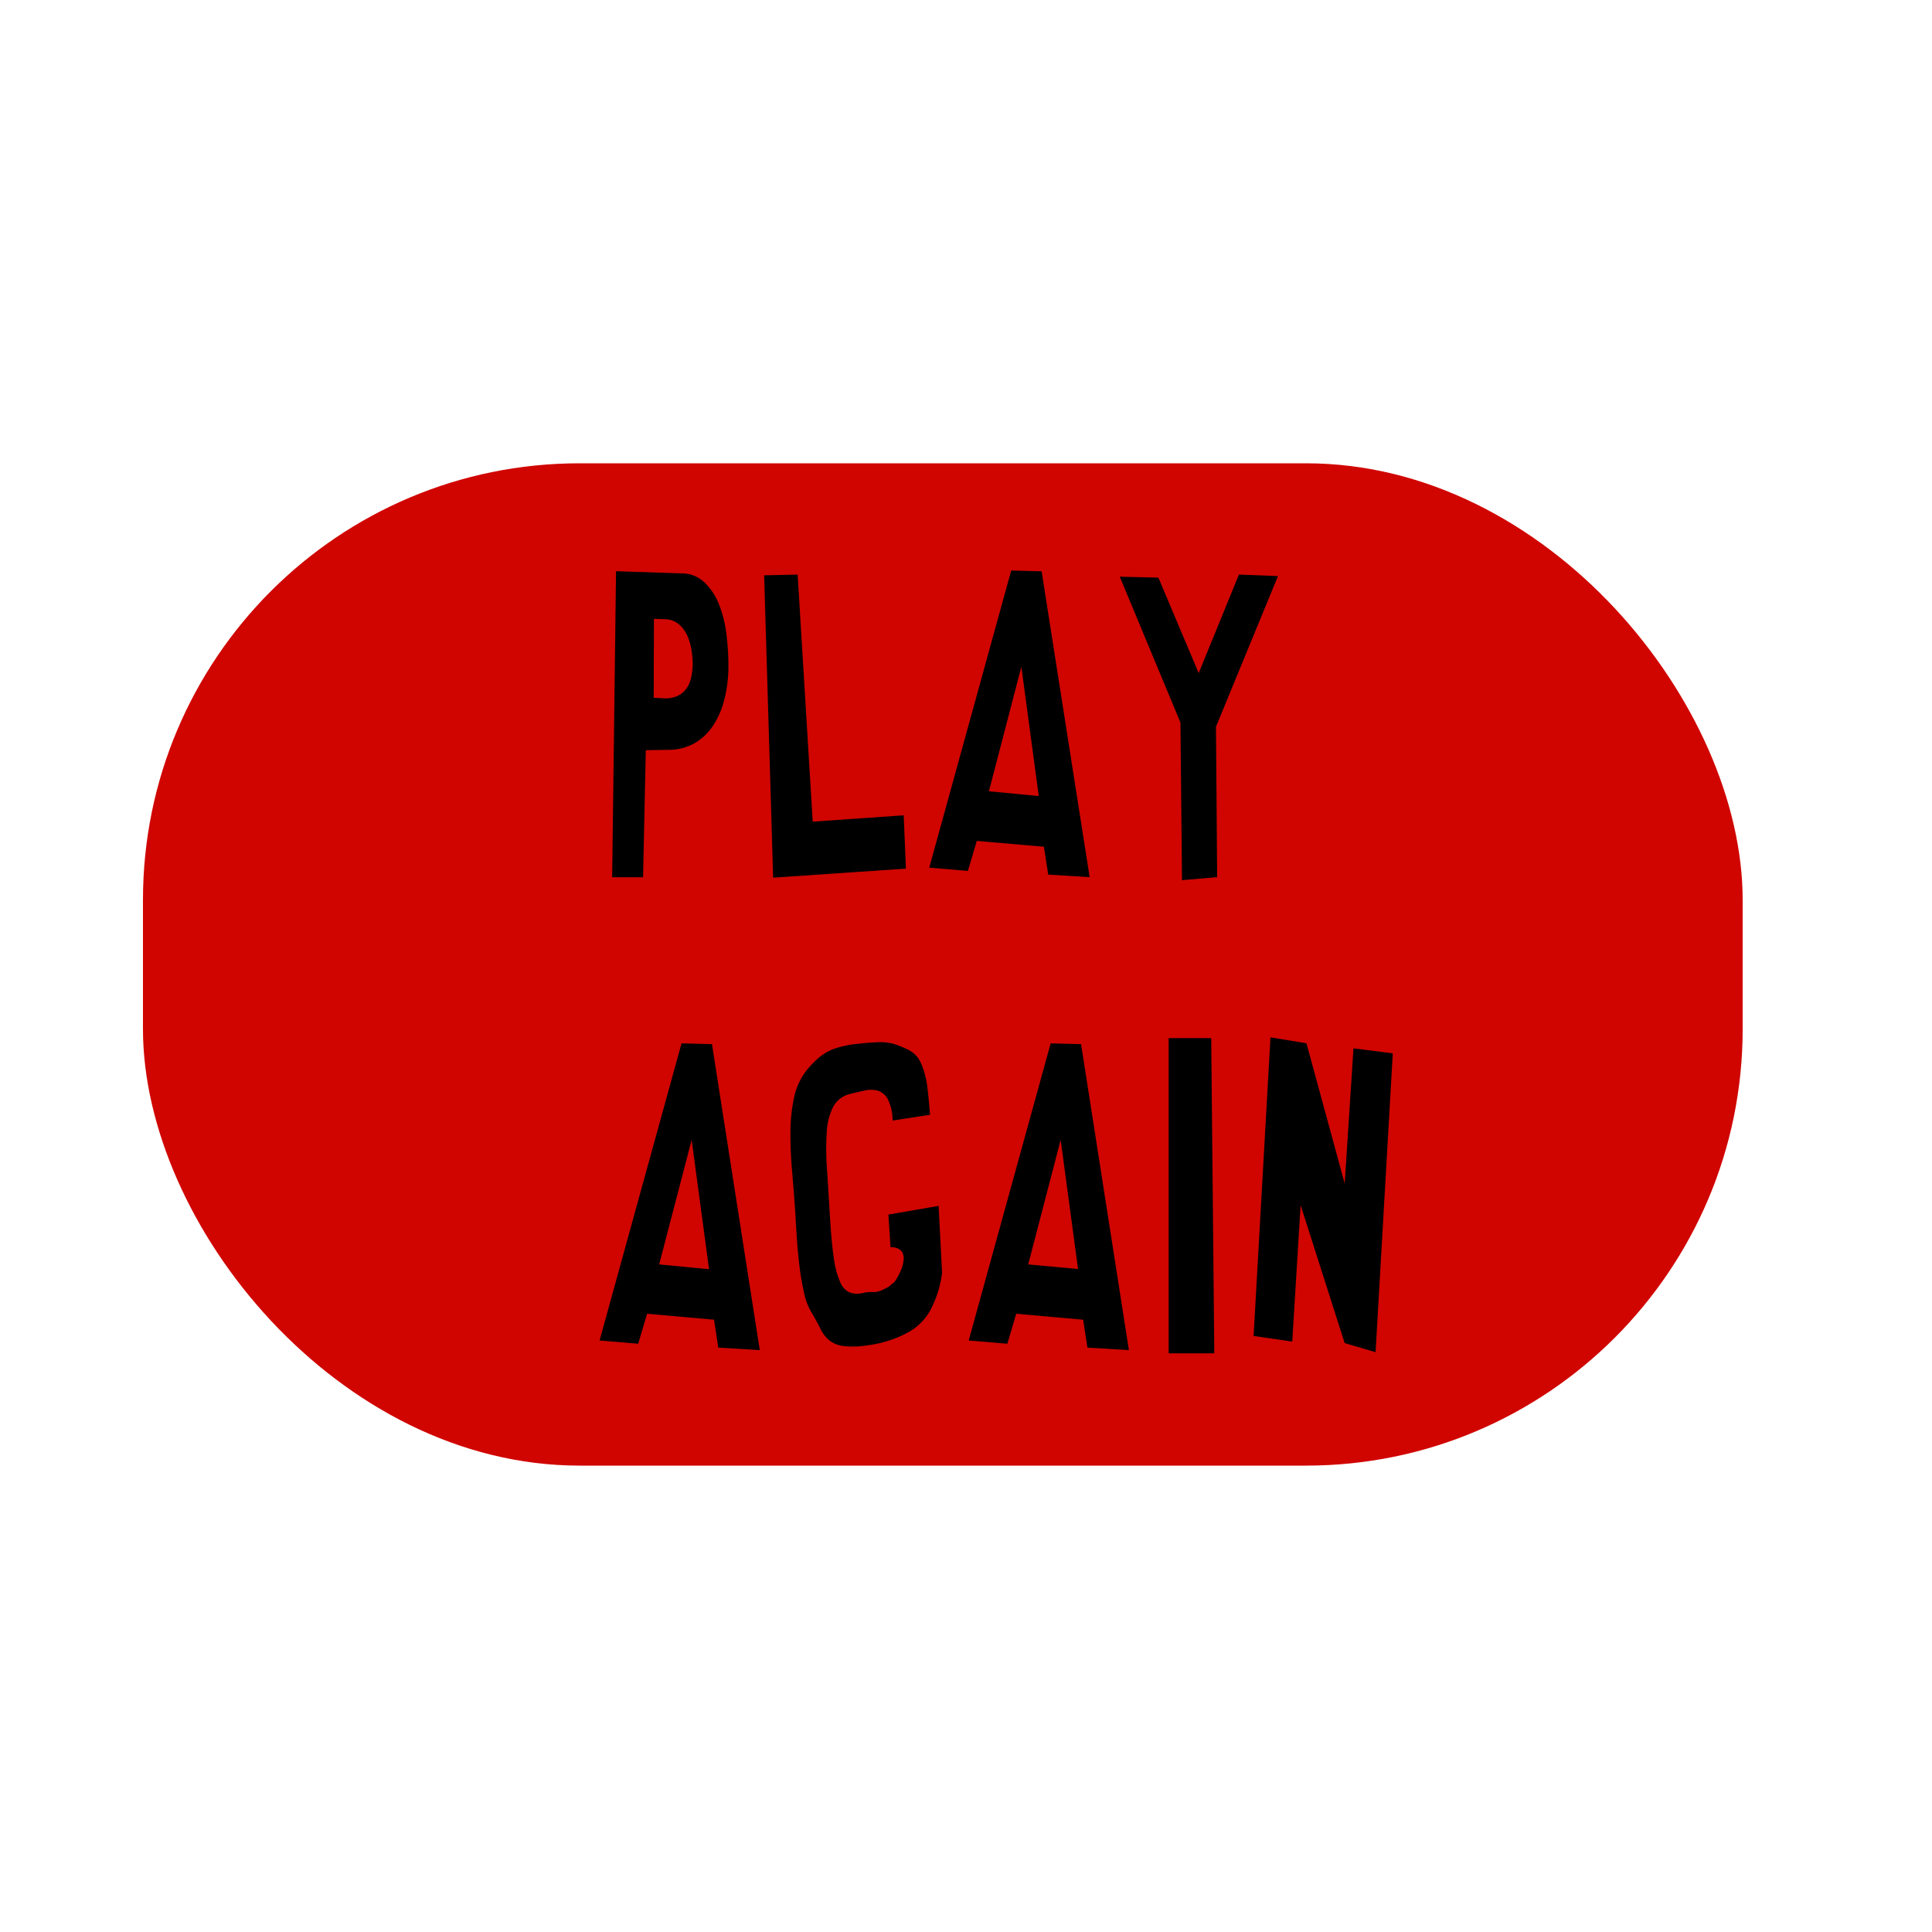 <svg id="Layer_1" data-name="Layer 1" xmlns="http://www.w3.org/2000/svg" width="500" height="500" viewBox="0 0 500 500">
  <defs>
    <style>
      .cls-1 {
        fill: #d00500;
      }
    </style>
  </defs>
  <g>
    <rect class="cls-1" x="37" y="119.9" width="414" height="259.4" rx="113"/>
    <g>
      <path d="M176.51,148.4a8.44,8.44,0,0,1,5.72,2.24,15.77,15.77,0,0,1,3.76,5.55,30.94,30.94,0,0,1,2,7.89,65.3,65.3,0,0,1,.52,9.27,35.58,35.58,0,0,1-1.13,8,21.64,21.64,0,0,1-2.91,6.55,14.18,14.18,0,0,1-4.7,4.43,13.41,13.41,0,0,1-6.43,1.72l-6.21.1-.7,32.87h-8l1-79.19Zm-4.87,32.32a7.82,7.82,0,0,0,3.61-.57,5.88,5.88,0,0,0,2.35-1.9,7.67,7.67,0,0,0,1.25-2.83,18.37,18.37,0,0,0,.43-3.37,25.56,25.56,0,0,0-.3-3.68,14.45,14.45,0,0,0-1.08-3.79,8.38,8.38,0,0,0-2.19-3,5.63,5.63,0,0,0-3.53-1.32l-2.94-.1-.06,20.42Z"/>
      <path d="M206.43,148.7l3.9,63.94L233.88,211l.57,13.8-34.36,2.34-2.33-78.25Z"/>
      <path d="M252.79,217.63l-2.3,7.76-10-.84,21.21-76.9,7.87.2L282,227l-10.73-.65-1.11-7.22Zm11.54-45.08-8.4,32.23,12.9,1.24Z"/>
      <path d="M299.79,149.49l10.43,24.71,10.41-25.5,10.11.39-16.05,39L315,227l-9.1.79-.4-40.79-15.71-37.75Z"/>
      <path d="M167.47,340l-2.3,7.76-10-.84,21.21-76.9,7.88.2,12.37,79.19-10.74-.65-1.1-7.22ZM179,295l-8.41,32.23,12.91,1.24Z"/>
      <path d="M229.91,314.33l13-2.25.9,17.34a27.91,27.91,0,0,1-3,9.58,14.44,14.44,0,0,1-5.42,5.61,29.54,29.54,0,0,1-4.82,2.16,31.58,31.58,0,0,1-6.18,1.42,23.11,23.11,0,0,1-6.23.15,7.27,7.27,0,0,1-3.55-1.47,8.76,8.76,0,0,1-2.28-3c-.61-1.23-1.4-2.66-2.35-4.28a16.07,16.07,0,0,1-1.89-5,64.48,64.48,0,0,1-1.15-6.62q-.44-3.51-.68-7t-.39-6.39q-.39-5.94-.88-11.48c-.32-3.71-.46-7.18-.42-10.44a42.65,42.65,0,0,1,1-8.91,17.23,17.23,0,0,1,3.37-7,30,30,0,0,1,2.24-2.36,15,15,0,0,1,2.45-1.9,12.55,12.55,0,0,1,3-1.31,28.34,28.34,0,0,1,3.75-.85q4-.5,6.74-.6a12.86,12.86,0,0,1,4.73.6c1.16.43,2.12.83,2.89,1.19a8.53,8.53,0,0,1,1.9,1.22,6.23,6.23,0,0,1,1.23,1.5,12.32,12.32,0,0,1,.89,1.92,22.32,22.32,0,0,1,1.26,5.4q.38,3.06.67,6.95L231,290a12.59,12.59,0,0,0-1.23-5.53,4.52,4.52,0,0,0-2.57-2.19,7,7,0,0,0-3.42-.05c-1.25.27-2.54.57-3.85.9a6.68,6.68,0,0,0-4.34,3.39,16.82,16.82,0,0,0-1.63,6.57,68.19,68.19,0,0,0,.07,9.54q.36,5.5.76,12.22t1,10.71a23.14,23.14,0,0,0,1.64,6.23,5,5,0,0,0,2.48,2.71,6.1,6.1,0,0,0,3.6.08,8.88,8.88,0,0,1,1.57-.2h1.2a4.19,4.19,0,0,0,1.42-.28A15.86,15.86,0,0,0,230,333l1.5-1.24a16.08,16.08,0,0,0,1.68-3.09,8.37,8.37,0,0,0,.69-2.91,2.91,2.91,0,0,0-.75-2.15,3.61,3.61,0,0,0-2.65-.82Z"/>
      <path d="M263,340l-2.3,7.76-10-.84,21.21-76.9,7.87.2,12.38,79.19-10.74-.65-1.1-7.22ZM274.5,295l-8.4,32.23L279,328.42Z"/>
      <path d="M313.46,268.66l.8,81.58H302.45V268.66Z"/>
      <path d="M338.11,270l9.9,36.31,2.27-35,10.17,1.3L356,349.94l-8-2.34-11.4-35.71-2.17,35.31-10-1.45,4.37-77.29Z"/>
    </g>
  </g>
</svg>
